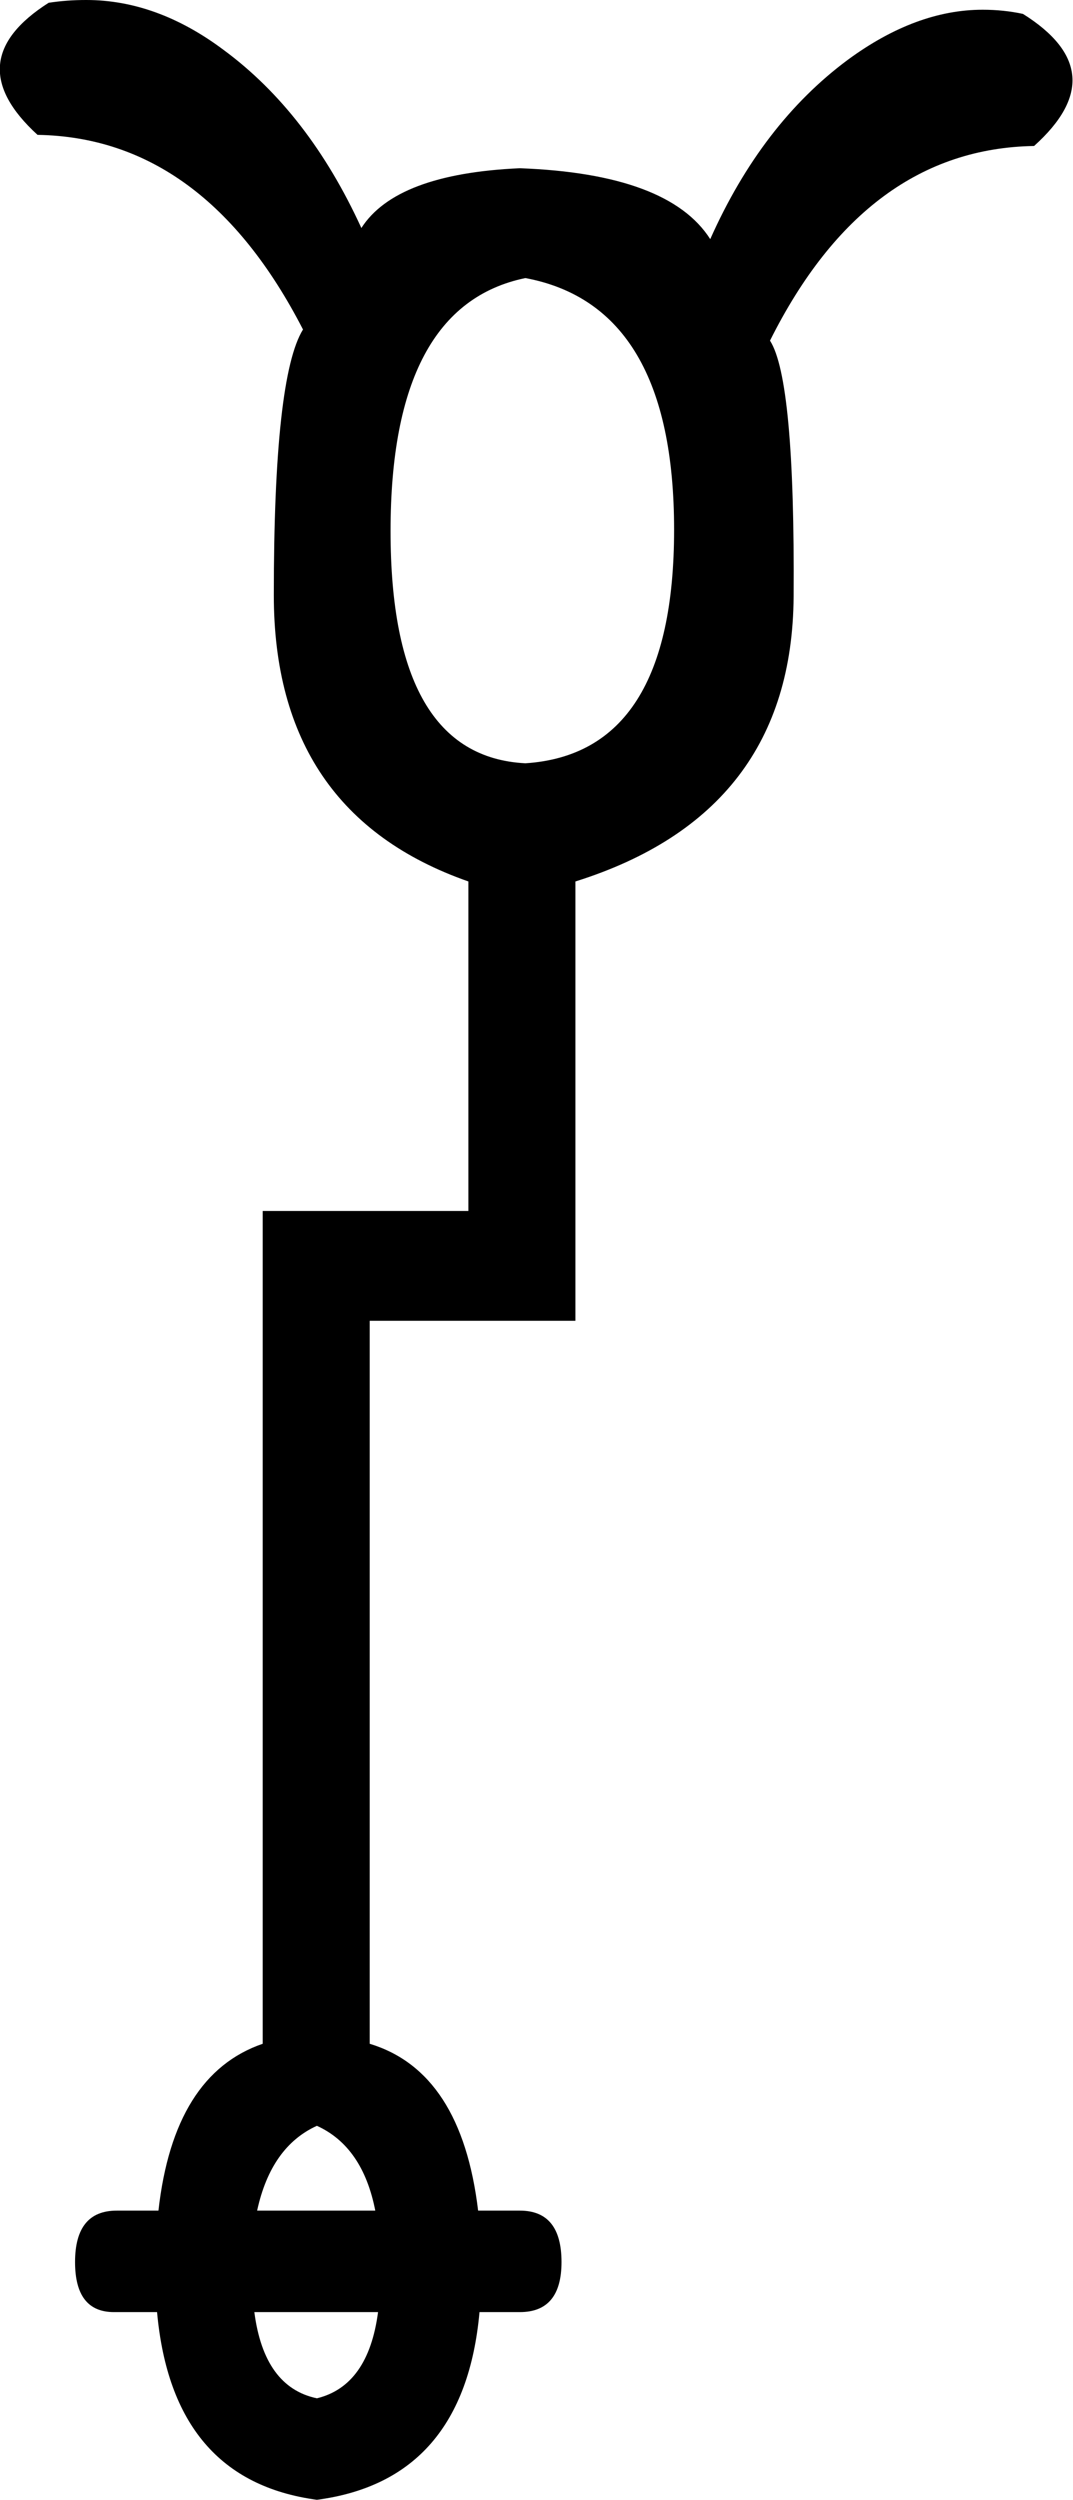 <?xml version='1.0' encoding ='UTF-8' standalone='no'?>
<svg width='7.72' height='17.98' xmlns='http://www.w3.org/2000/svg' xmlns:xlink='http://www.w3.org/1999/xlink'  version='1.1' >
<path style='fill:black; stroke:none' d=' M 3.78 2  Q 4.85 2.2 4.85 3.81  Q 4.85 5.42 3.78 5.49  Q 2.81 5.44 2.81 3.82  Q 2.81 2.2 3.78 2  Z  M 2.28 15.29  Q 2.61 15.44 2.7 15.9  L 1.85 15.9  Q 1.95 15.44 2.28 15.29  Z  M 2.72 16.63  Q 2.65 17.16 2.28 17.25  Q 1.9 17.17 1.83 16.63  Z  M 0.62 0  Q 0.48 0 0.35 0.02  Q -0.31 0.44 0.27 0.97  Q 1.47 0.99 2.18 2.37  Q 1.97 2.71 1.97 4.28  Q 1.97 5.85 3.37 6.34  L 3.37 8.71  L 1.89 8.71  L 1.89 14.7  Q 1.25 14.92 1.14 15.9  L 0.84 15.9  Q 0.54 15.9 0.54 16.27  Q 0.54 16.63 0.82 16.63  L 1.13 16.63  Q 1.24 17.84 2.28 17.98  Q 3.34 17.84 3.45 16.63  L 3.74 16.63  Q 4.04 16.63 4.04 16.27  Q 4.04 15.9 3.74 15.9  L 3.44 15.9  Q 3.32 14.9 2.66 14.7  L 2.66 9.5  L 4.14 9.5  L 4.14 6.34  Q 5.7 5.85 5.71 4.29  Q 5.72 2.73 5.54 2.45  Q 6.23 1.07 7.44 1.05  Q 8.03 0.52 7.36 0.1  Q 7.22 0.07 7.07 0.07  Q 6.59 0.07 6.1 0.43  Q 5.48 0.89 5.11 1.72  Q 4.81 1.25 3.74 1.21  Q 2.85 1.25 2.6 1.64  Q 2.22 0.81 1.61 0.36  Q 1.13 0 0.62 0  Z '/></svg>

